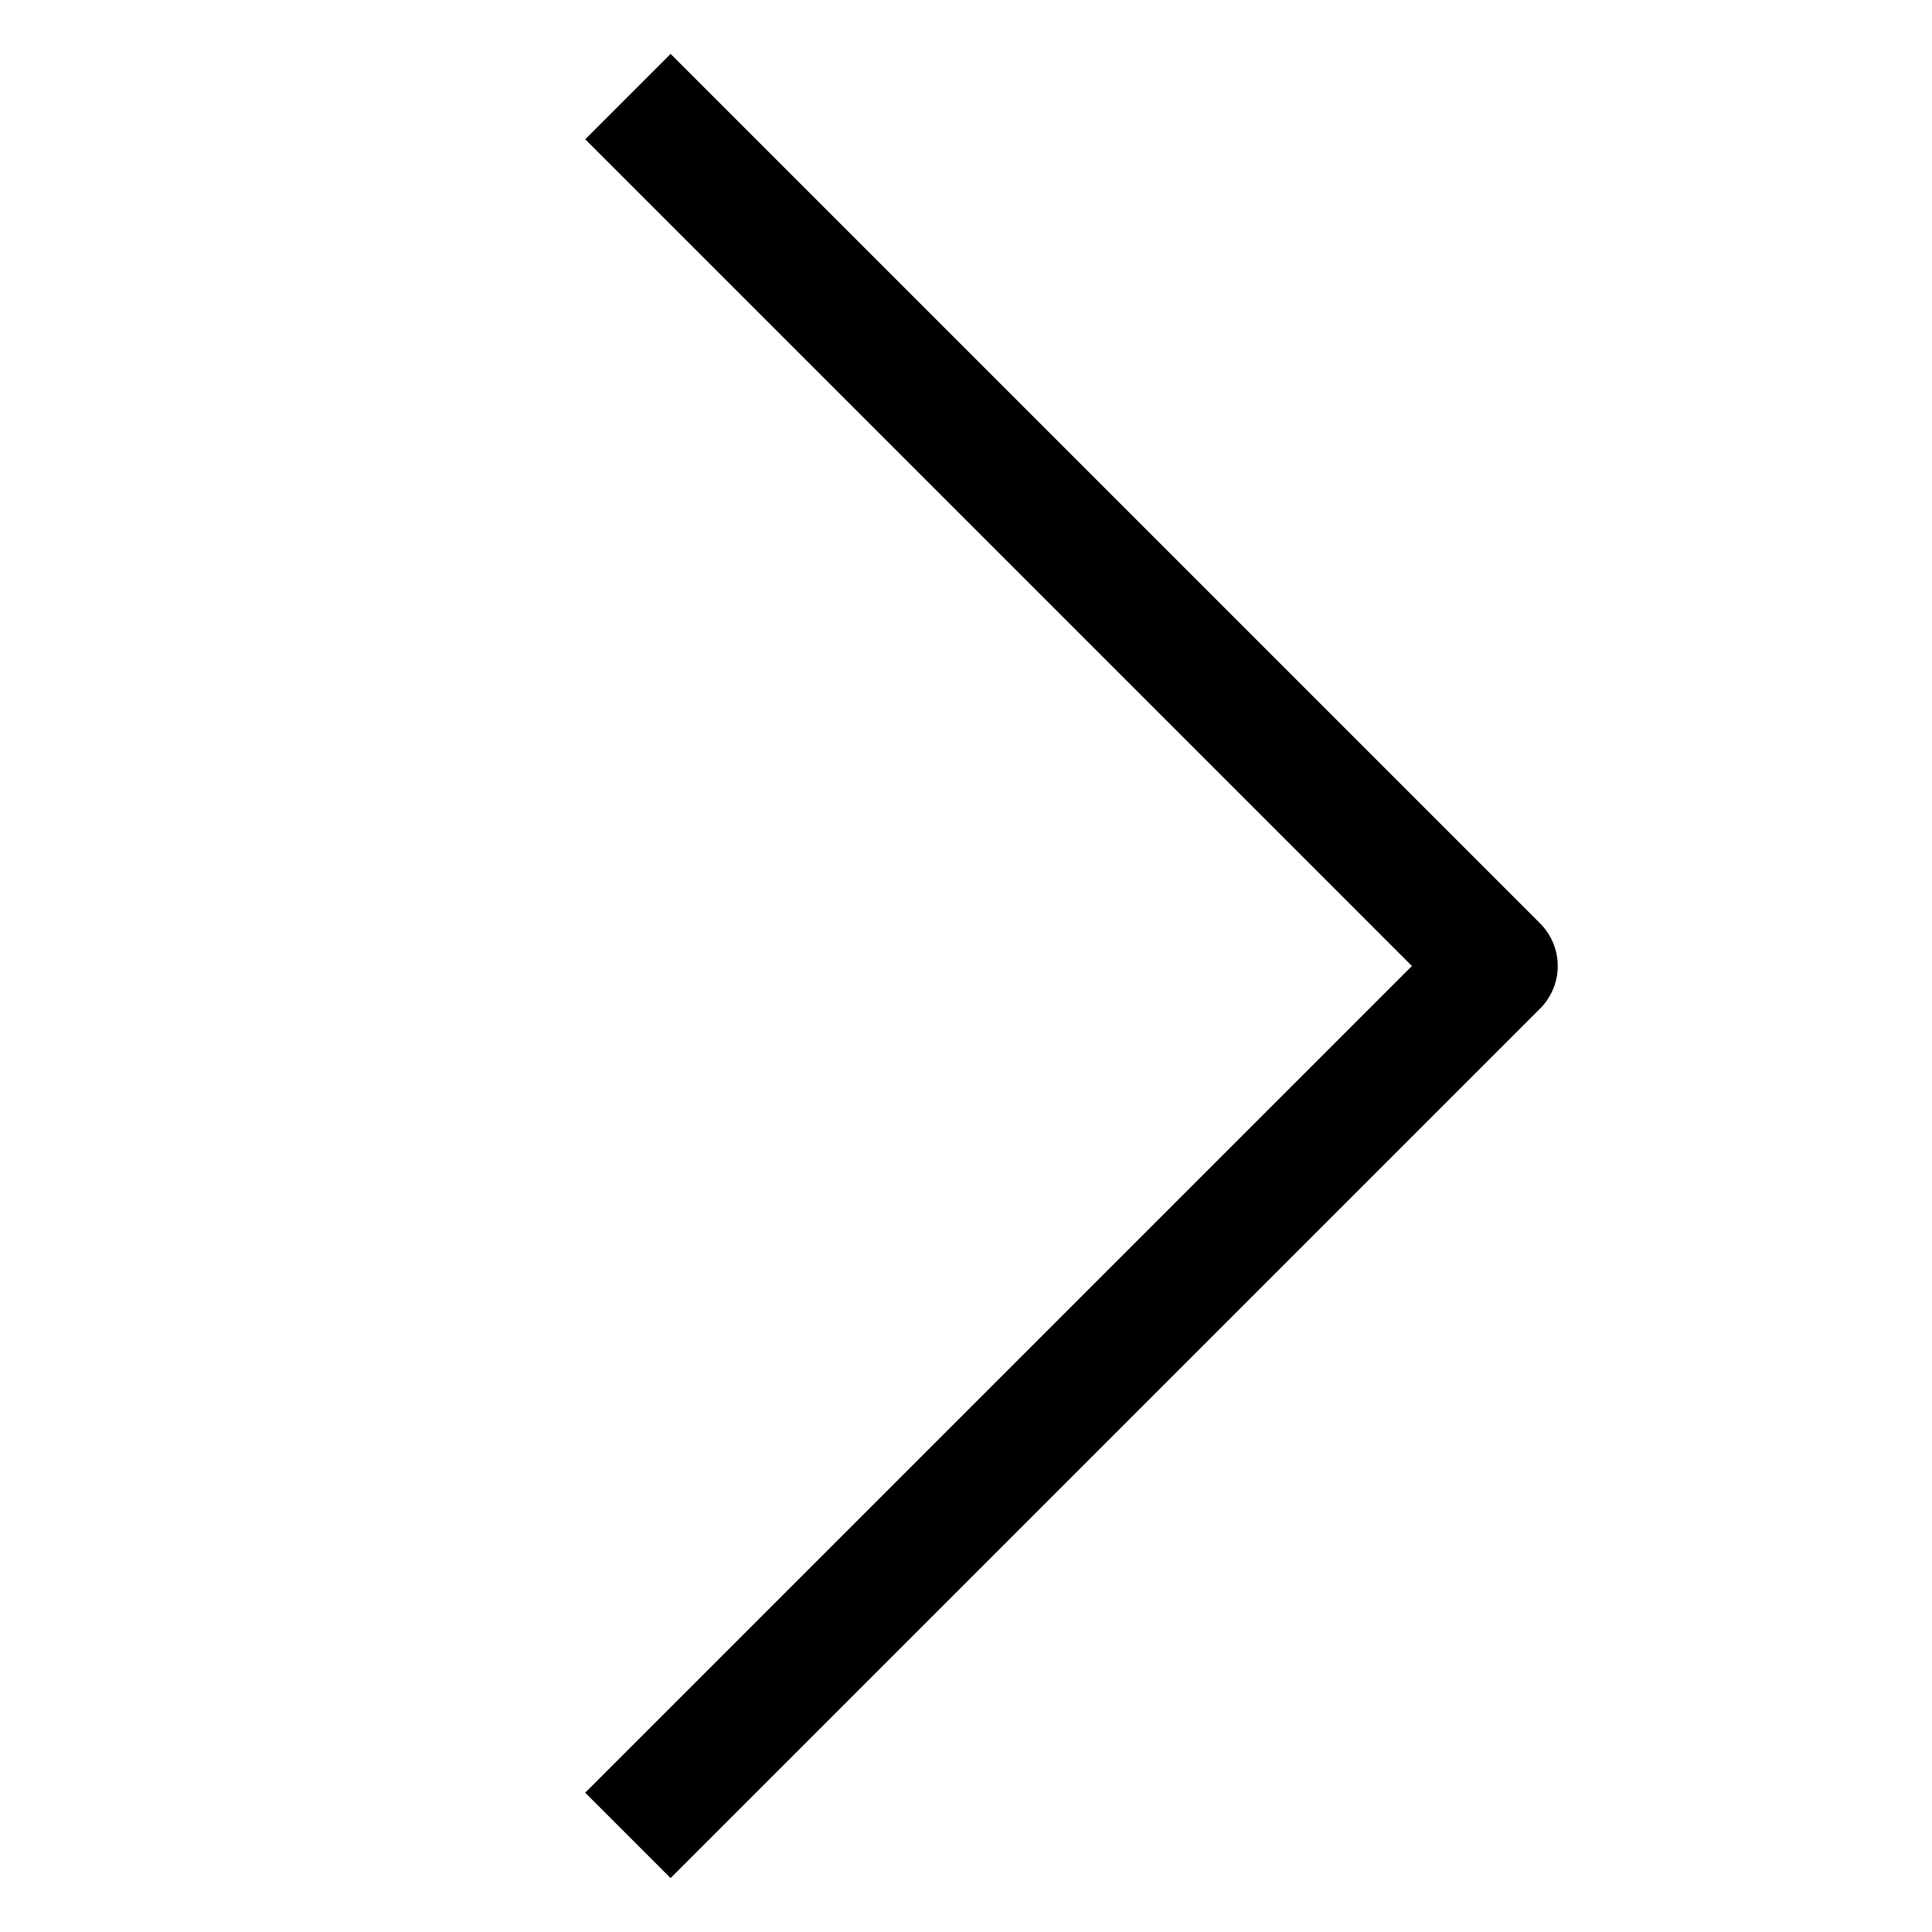 <svg xmlns="http://www.w3.org/2000/svg" width="20" height="20" viewBox="0 0 20 20" fill="currentColor"><path d="M6.942 19.442l-.884-.884L14.616 10 6.058 1.442l.884-.884 9 9a.624.624 0 010 .884l-9 9z"/></svg>